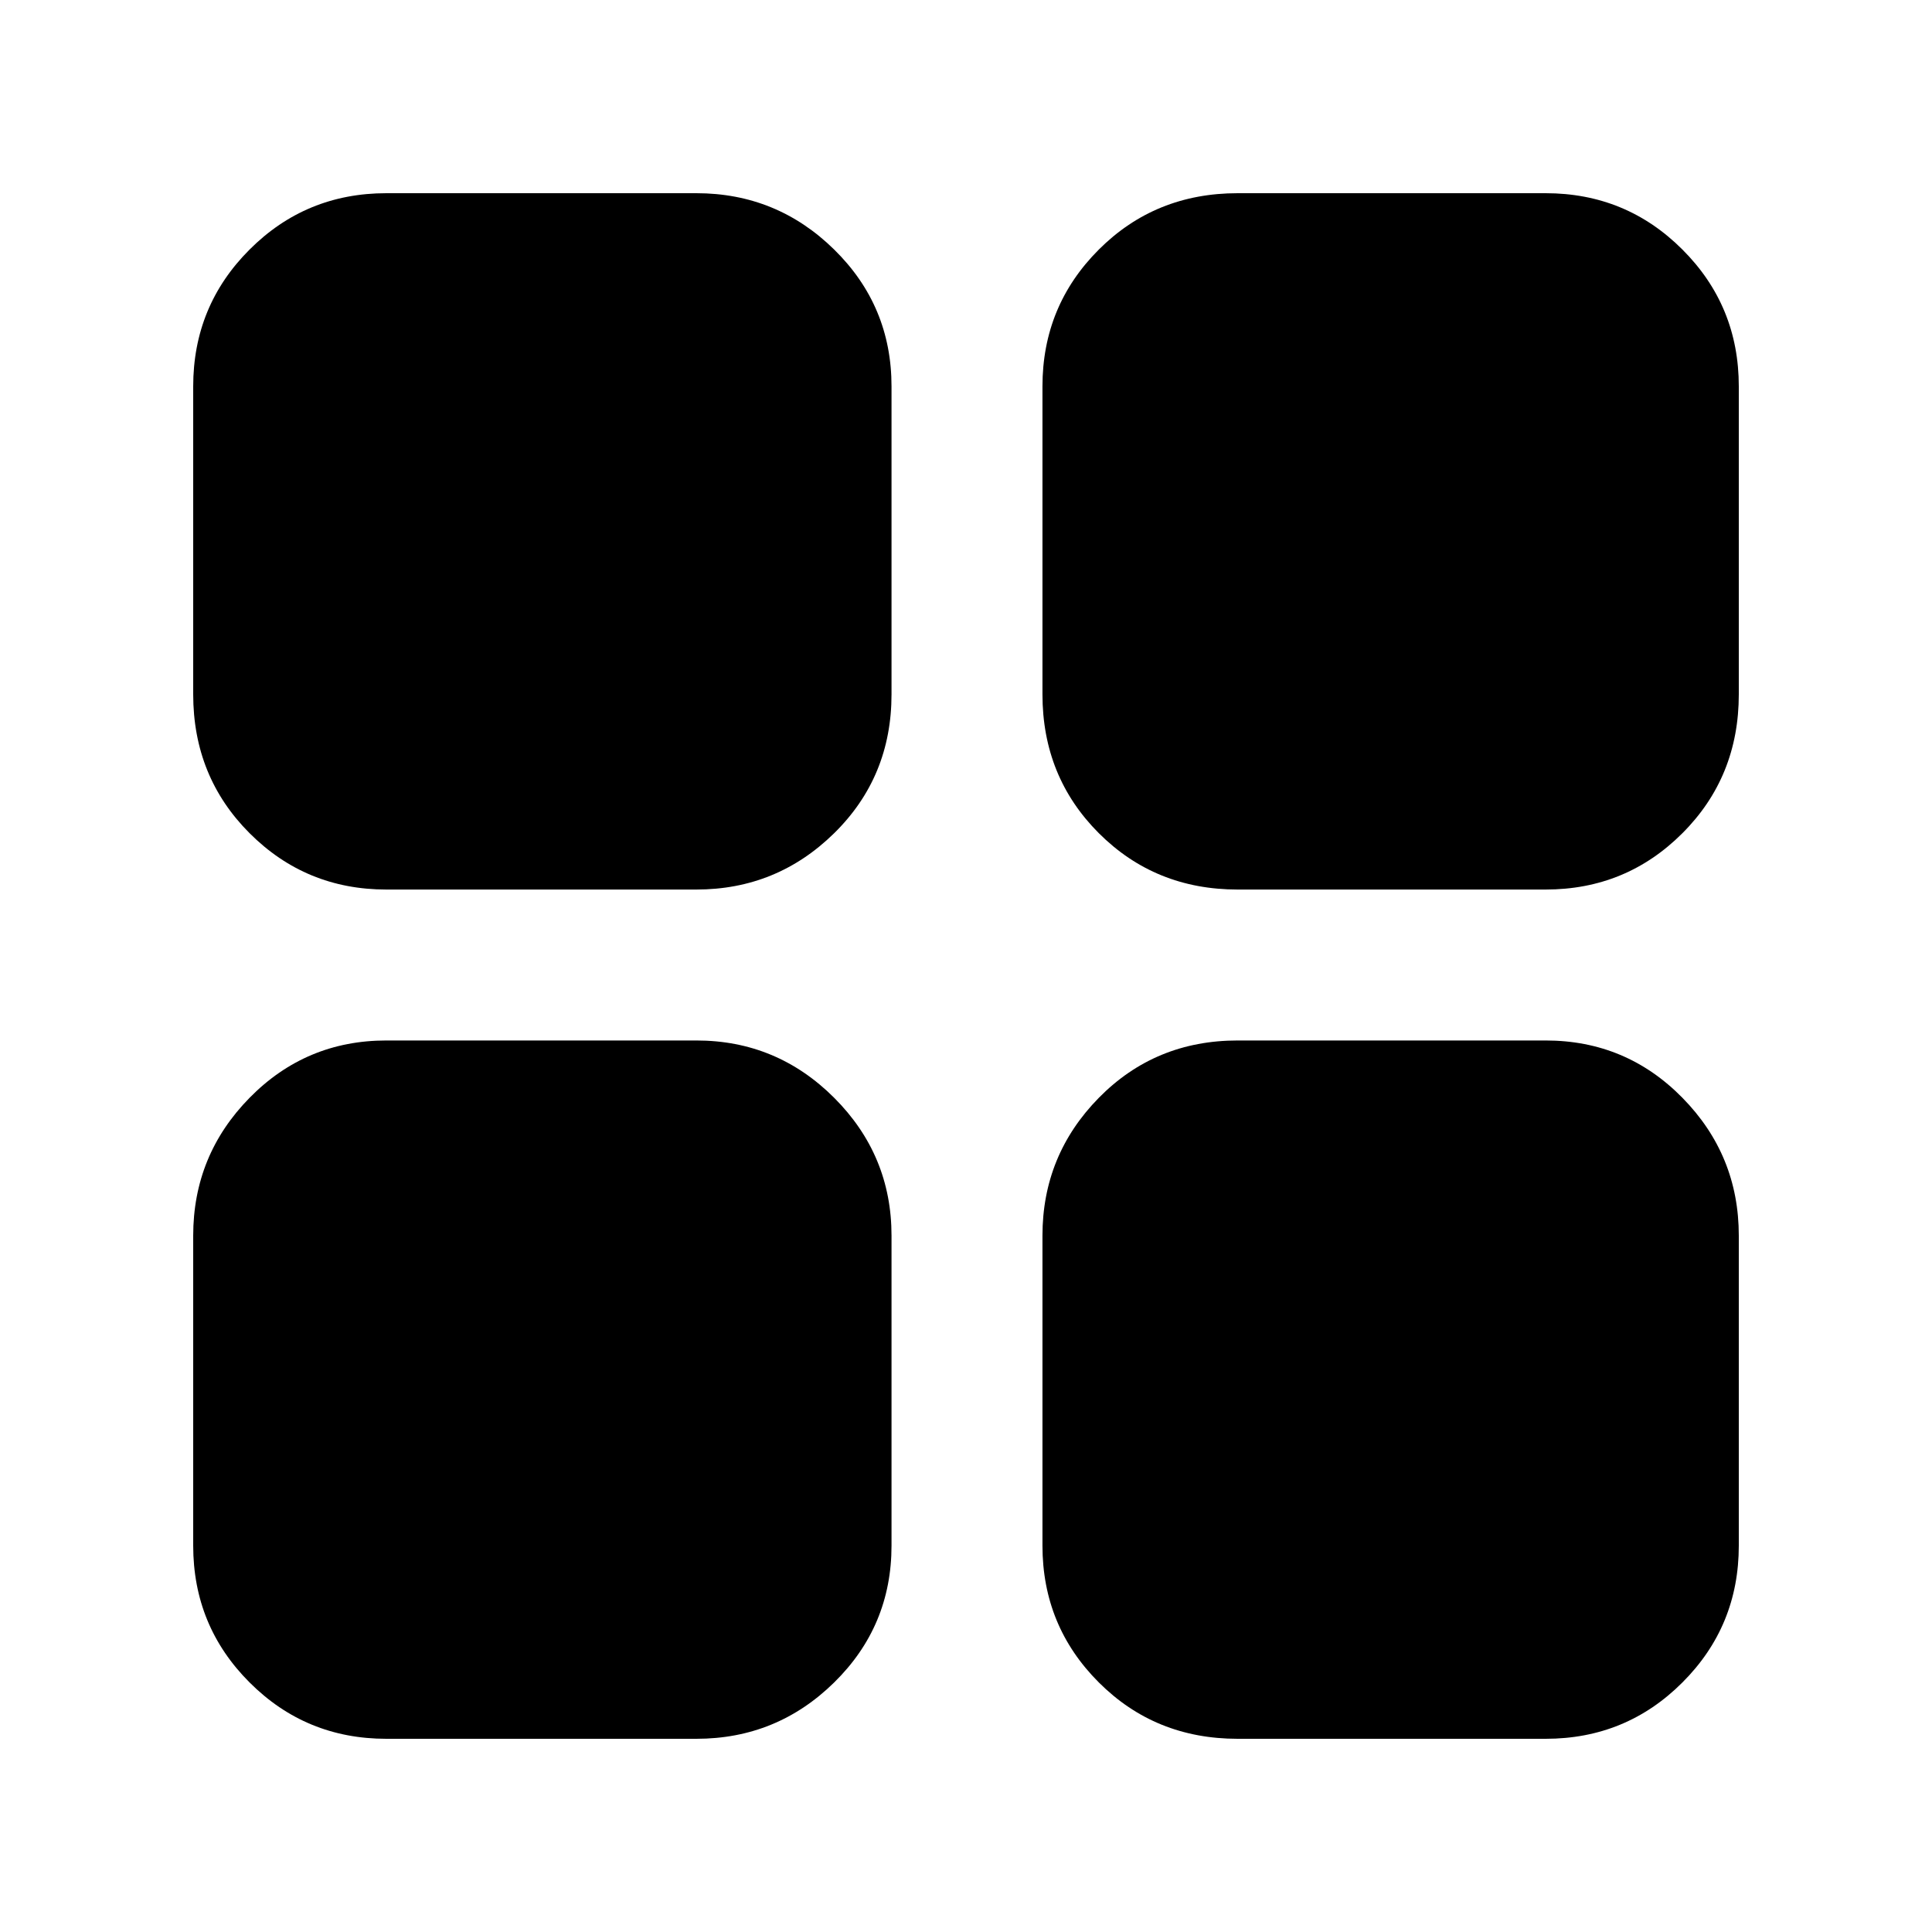 <svg xmlns="http://www.w3.org/2000/svg" height="40" width="40"><path d="M25.625 18.417q-1.708 0-2.875-1.167t-1.167-2.875V8q0-1.667 1.167-2.833Q23.917 4 25.625 4H32q1.667 0 2.833 1.167Q36 6.333 36 8v6.375q0 1.708-1.167 2.875-1.166 1.167-2.833 1.167Zm-7.167-4.042q0 1.708-1.187 2.875-1.188 1.167-2.854 1.167H8q-1.667 0-2.833-1.167Q4 16.083 4 14.375V8q0-1.667 1.167-2.833Q6.333 4 8 4h6.417q1.666 0 2.854 1.167Q18.458 6.333 18.458 8Zm3.125 11.208q0-1.666 1.167-2.854 1.167-1.187 2.875-1.187H32q1.667 0 2.833 1.187Q36 23.917 36 25.583V32q0 1.667-1.167 2.833Q33.667 36 32 36h-6.375q-1.708 0-2.875-1.167-1.167-1.166-1.167-2.833Zm-7.166-4.041q1.666 0 2.854 1.187 1.187 1.188 1.187 2.854V32q0 1.667-1.187 2.833Q16.083 36 14.417 36H8q-1.667 0-2.833-1.167Q4 33.667 4 32v-6.417q0-1.666 1.167-2.854Q6.333 21.542 8 21.542Z"/></svg>